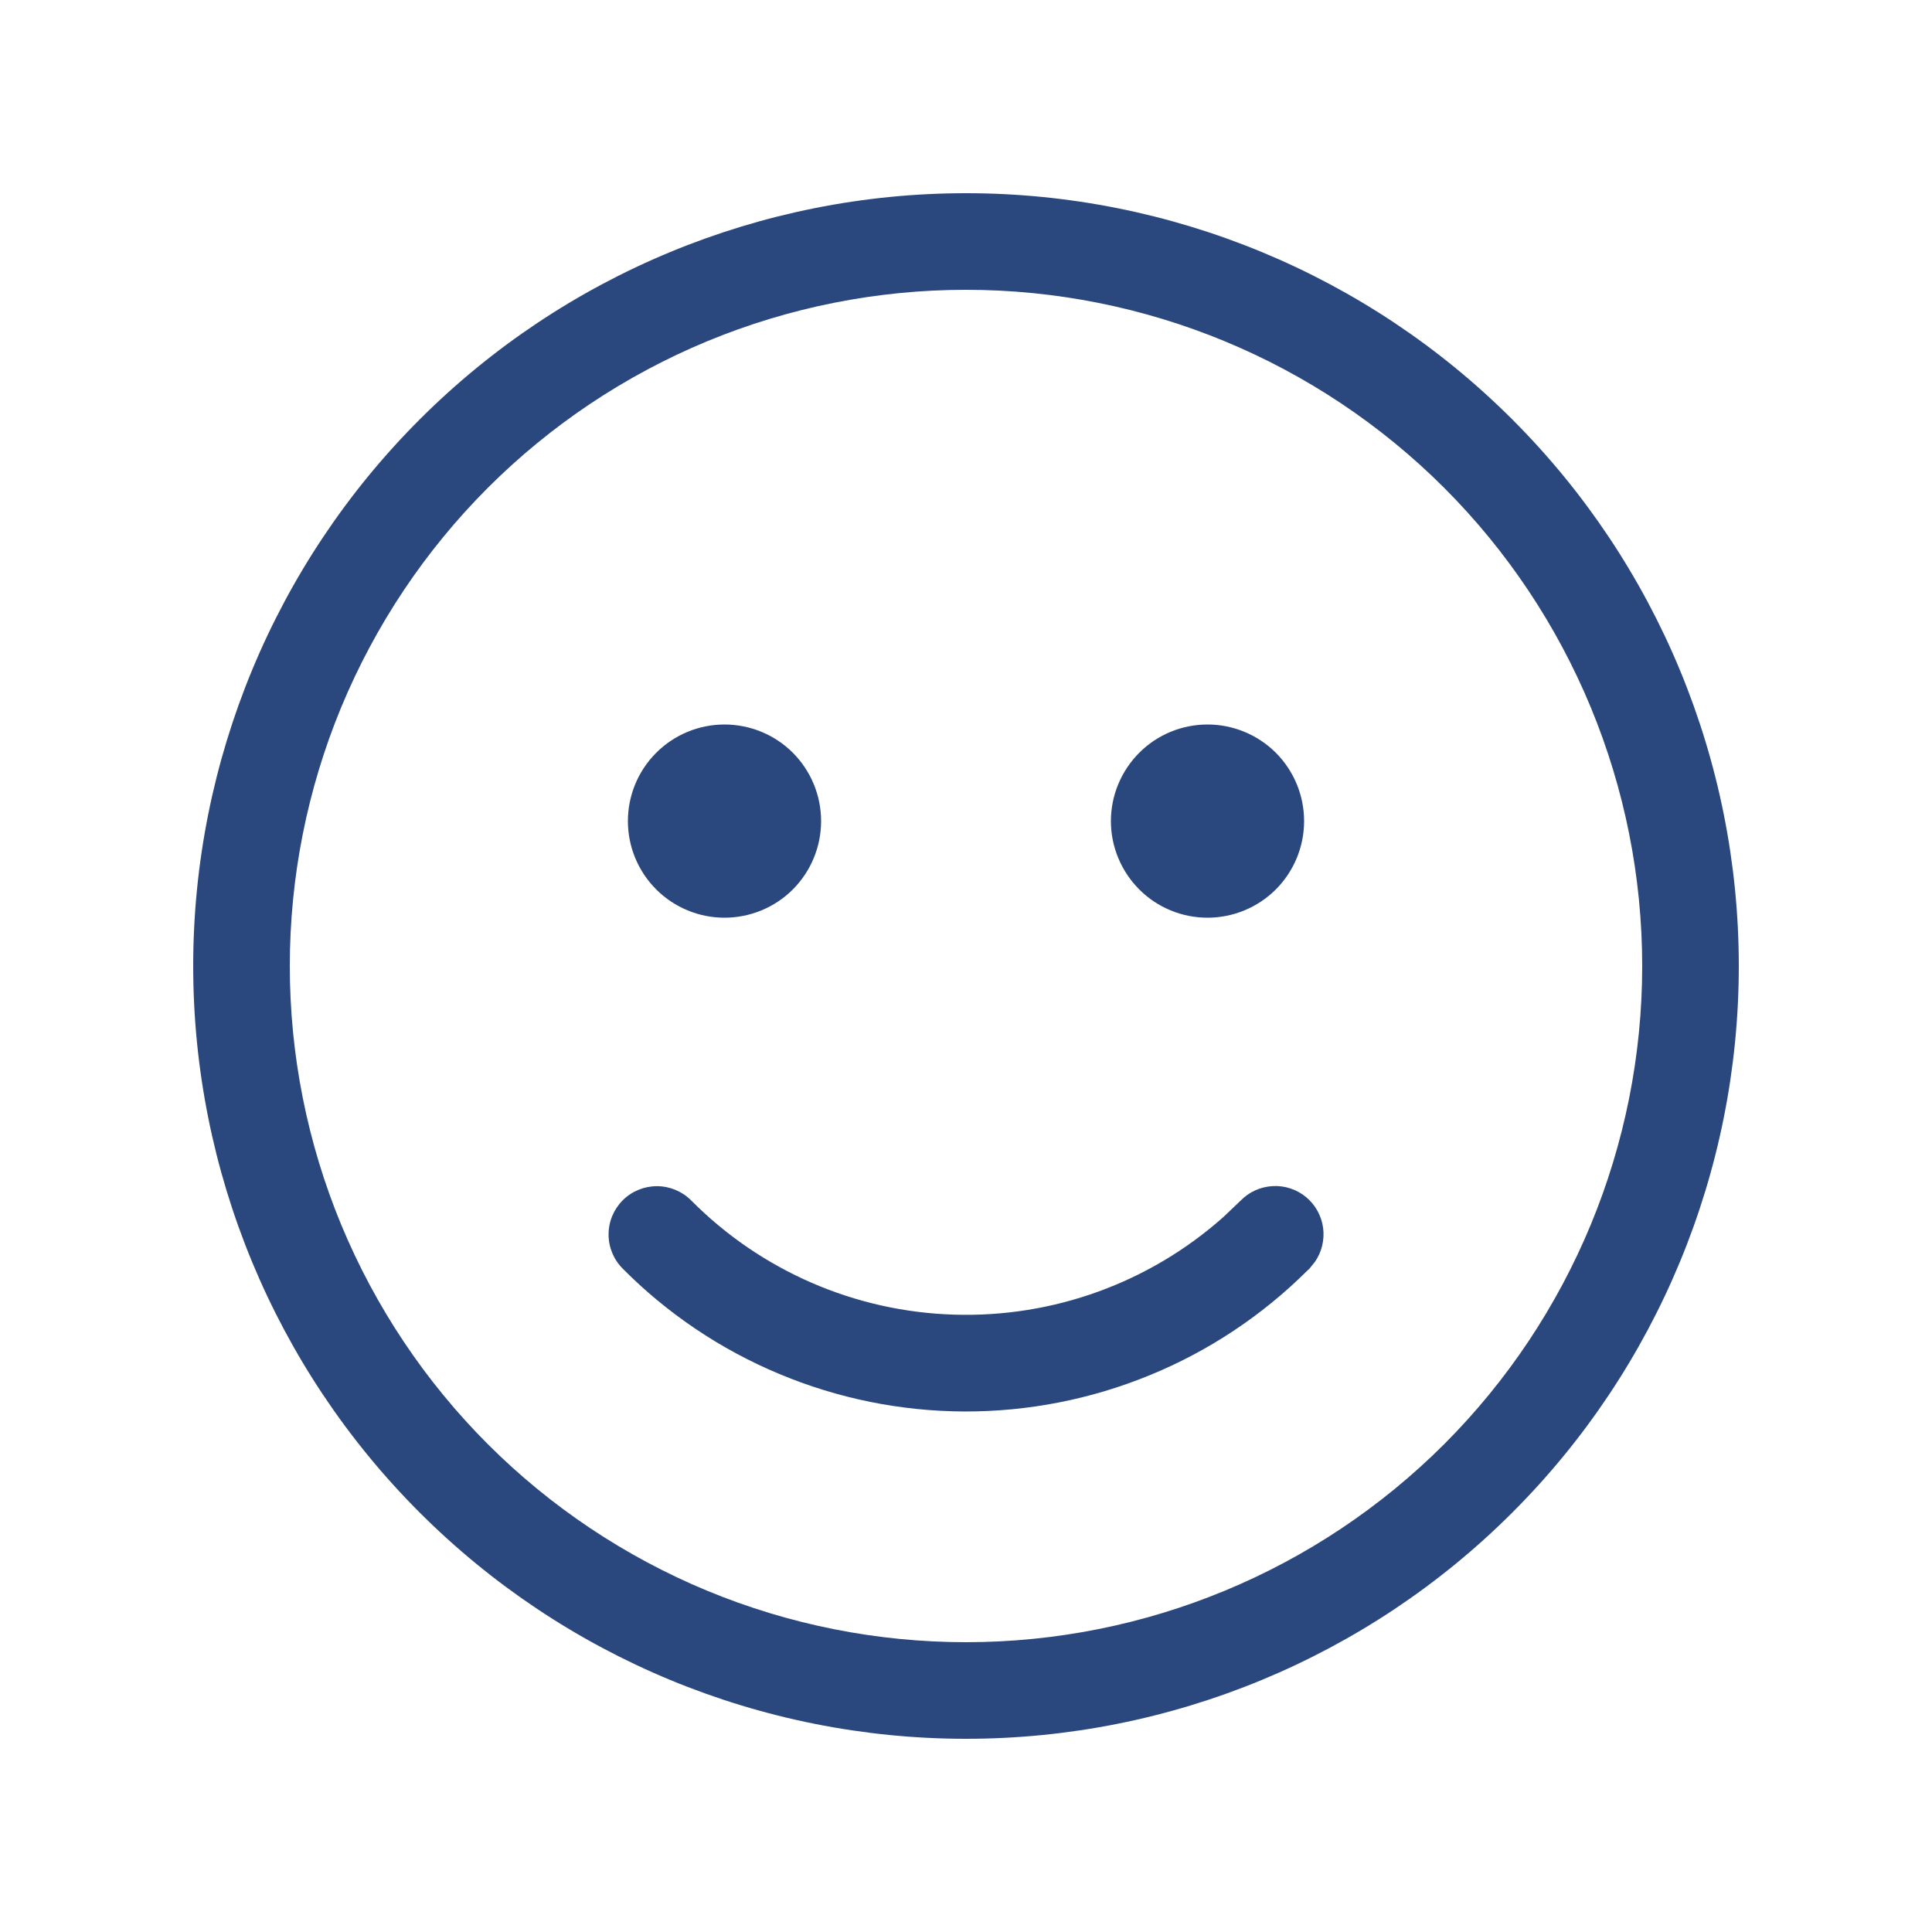 <svg width="24" height="24" viewBox="0 0 24 24" fill="none" xmlns="http://www.w3.org/2000/svg">
<path d="M12 2.4C14.546 2.4 16.988 3.411 18.788 5.212C20.589 7.012 21.6 9.454 21.6 12C21.6 14.546 20.589 16.988 18.788 18.788C16.988 20.589 14.546 21.6 12 21.6C9.454 21.6 7.012 20.589 5.212 18.788C3.411 16.988 2.4 14.546 2.4 12C2.4 9.454 3.411 7.012 5.212 5.212C7.012 3.411 9.454 2.4 12 2.4ZM12 3.6C10.897 3.6 9.805 3.817 8.785 4.239C7.766 4.662 6.84 5.28 6.06 6.06C5.28 6.84 4.662 7.766 4.239 8.785C3.817 9.805 3.6 10.897 3.6 12C3.6 13.103 3.817 14.195 4.239 15.215C4.662 16.234 5.28 17.16 6.06 17.94C6.84 18.72 7.766 19.338 8.785 19.761C9.805 20.183 10.897 20.4 12 20.4C14.228 20.4 16.364 19.515 17.94 17.94C19.515 16.364 20.4 14.228 20.4 12C20.4 9.772 19.515 7.636 17.94 6.06C16.364 4.485 14.228 3.6 12 3.6ZM8.586 14.912C9.453 15.786 10.622 16.294 11.853 16.331C13.083 16.369 14.281 15.935 15.2 15.116L15.414 14.912C15.519 14.805 15.661 14.742 15.811 14.734C15.961 14.726 16.109 14.775 16.225 14.871C16.34 14.967 16.416 15.103 16.436 15.252C16.456 15.401 16.42 15.552 16.334 15.676L16.266 15.76L16.238 15.786C15.678 16.343 15.014 16.784 14.283 17.083C13.553 17.383 12.77 17.536 11.98 17.534C11.191 17.531 10.409 17.373 9.681 17.068C8.952 16.764 8.291 16.319 7.734 15.758C7.622 15.645 7.559 15.492 7.56 15.333C7.56 15.174 7.624 15.022 7.737 14.909C7.85 14.797 8.003 14.735 8.162 14.735C8.321 14.736 8.474 14.799 8.586 14.912ZM15 9C15.318 9 15.623 9.126 15.849 9.351C16.074 9.577 16.2 9.882 16.2 10.2C16.2 10.518 16.074 10.823 15.849 11.049C15.623 11.274 15.318 11.4 15 11.4C14.682 11.4 14.377 11.274 14.152 11.049C13.927 10.823 13.8 10.518 13.8 10.2C13.8 9.882 13.927 9.577 14.152 9.351C14.377 9.126 14.682 9 15 9ZM9 9C9.318 9 9.624 9.126 9.849 9.351C10.074 9.577 10.2 9.882 10.2 10.2C10.2 10.518 10.074 10.823 9.849 11.049C9.624 11.274 9.318 11.4 9 11.4C8.682 11.4 8.377 11.274 8.152 11.049C7.926 10.823 7.8 10.518 7.8 10.2C7.8 9.882 7.926 9.577 8.152 9.351C8.377 9.126 8.682 9 9 9Z" fill="#2B487E"/>
</svg>
